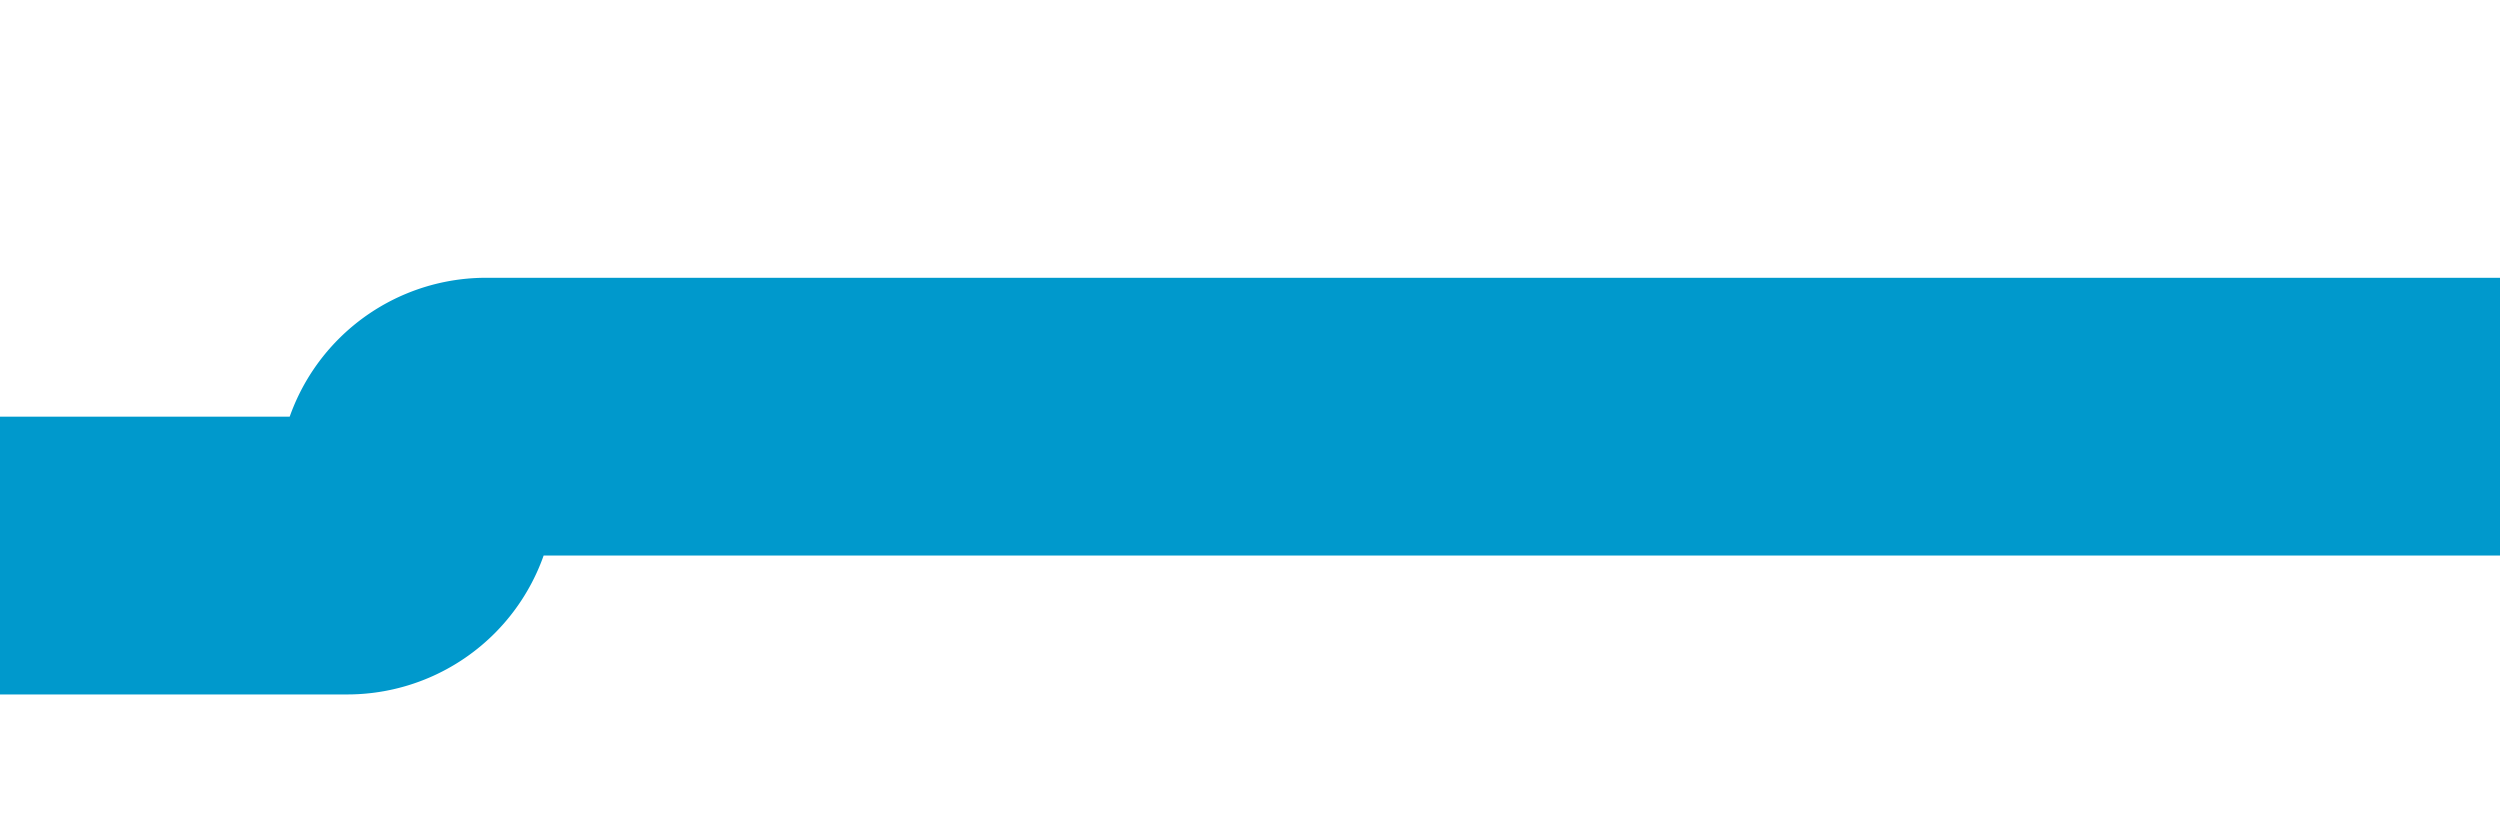 ﻿<?xml version="1.0" encoding="utf-8"?>
<svg version="1.1" xmlns:xlink="http://www.w3.org/1999/xlink" width="18px" height="6px" viewBox="987 1049  18 6" xmlns="http://www.w3.org/2000/svg">
  <path d="M 917 1053  L 989.5 1053  A 0.5 0.5 0 0 0 990 1052.5 A 0.5 0.5 0 0 1 990.5 1052 L 1005 1052  " stroke-width="2" stroke="#0099cc" fill="none" />
</svg>
